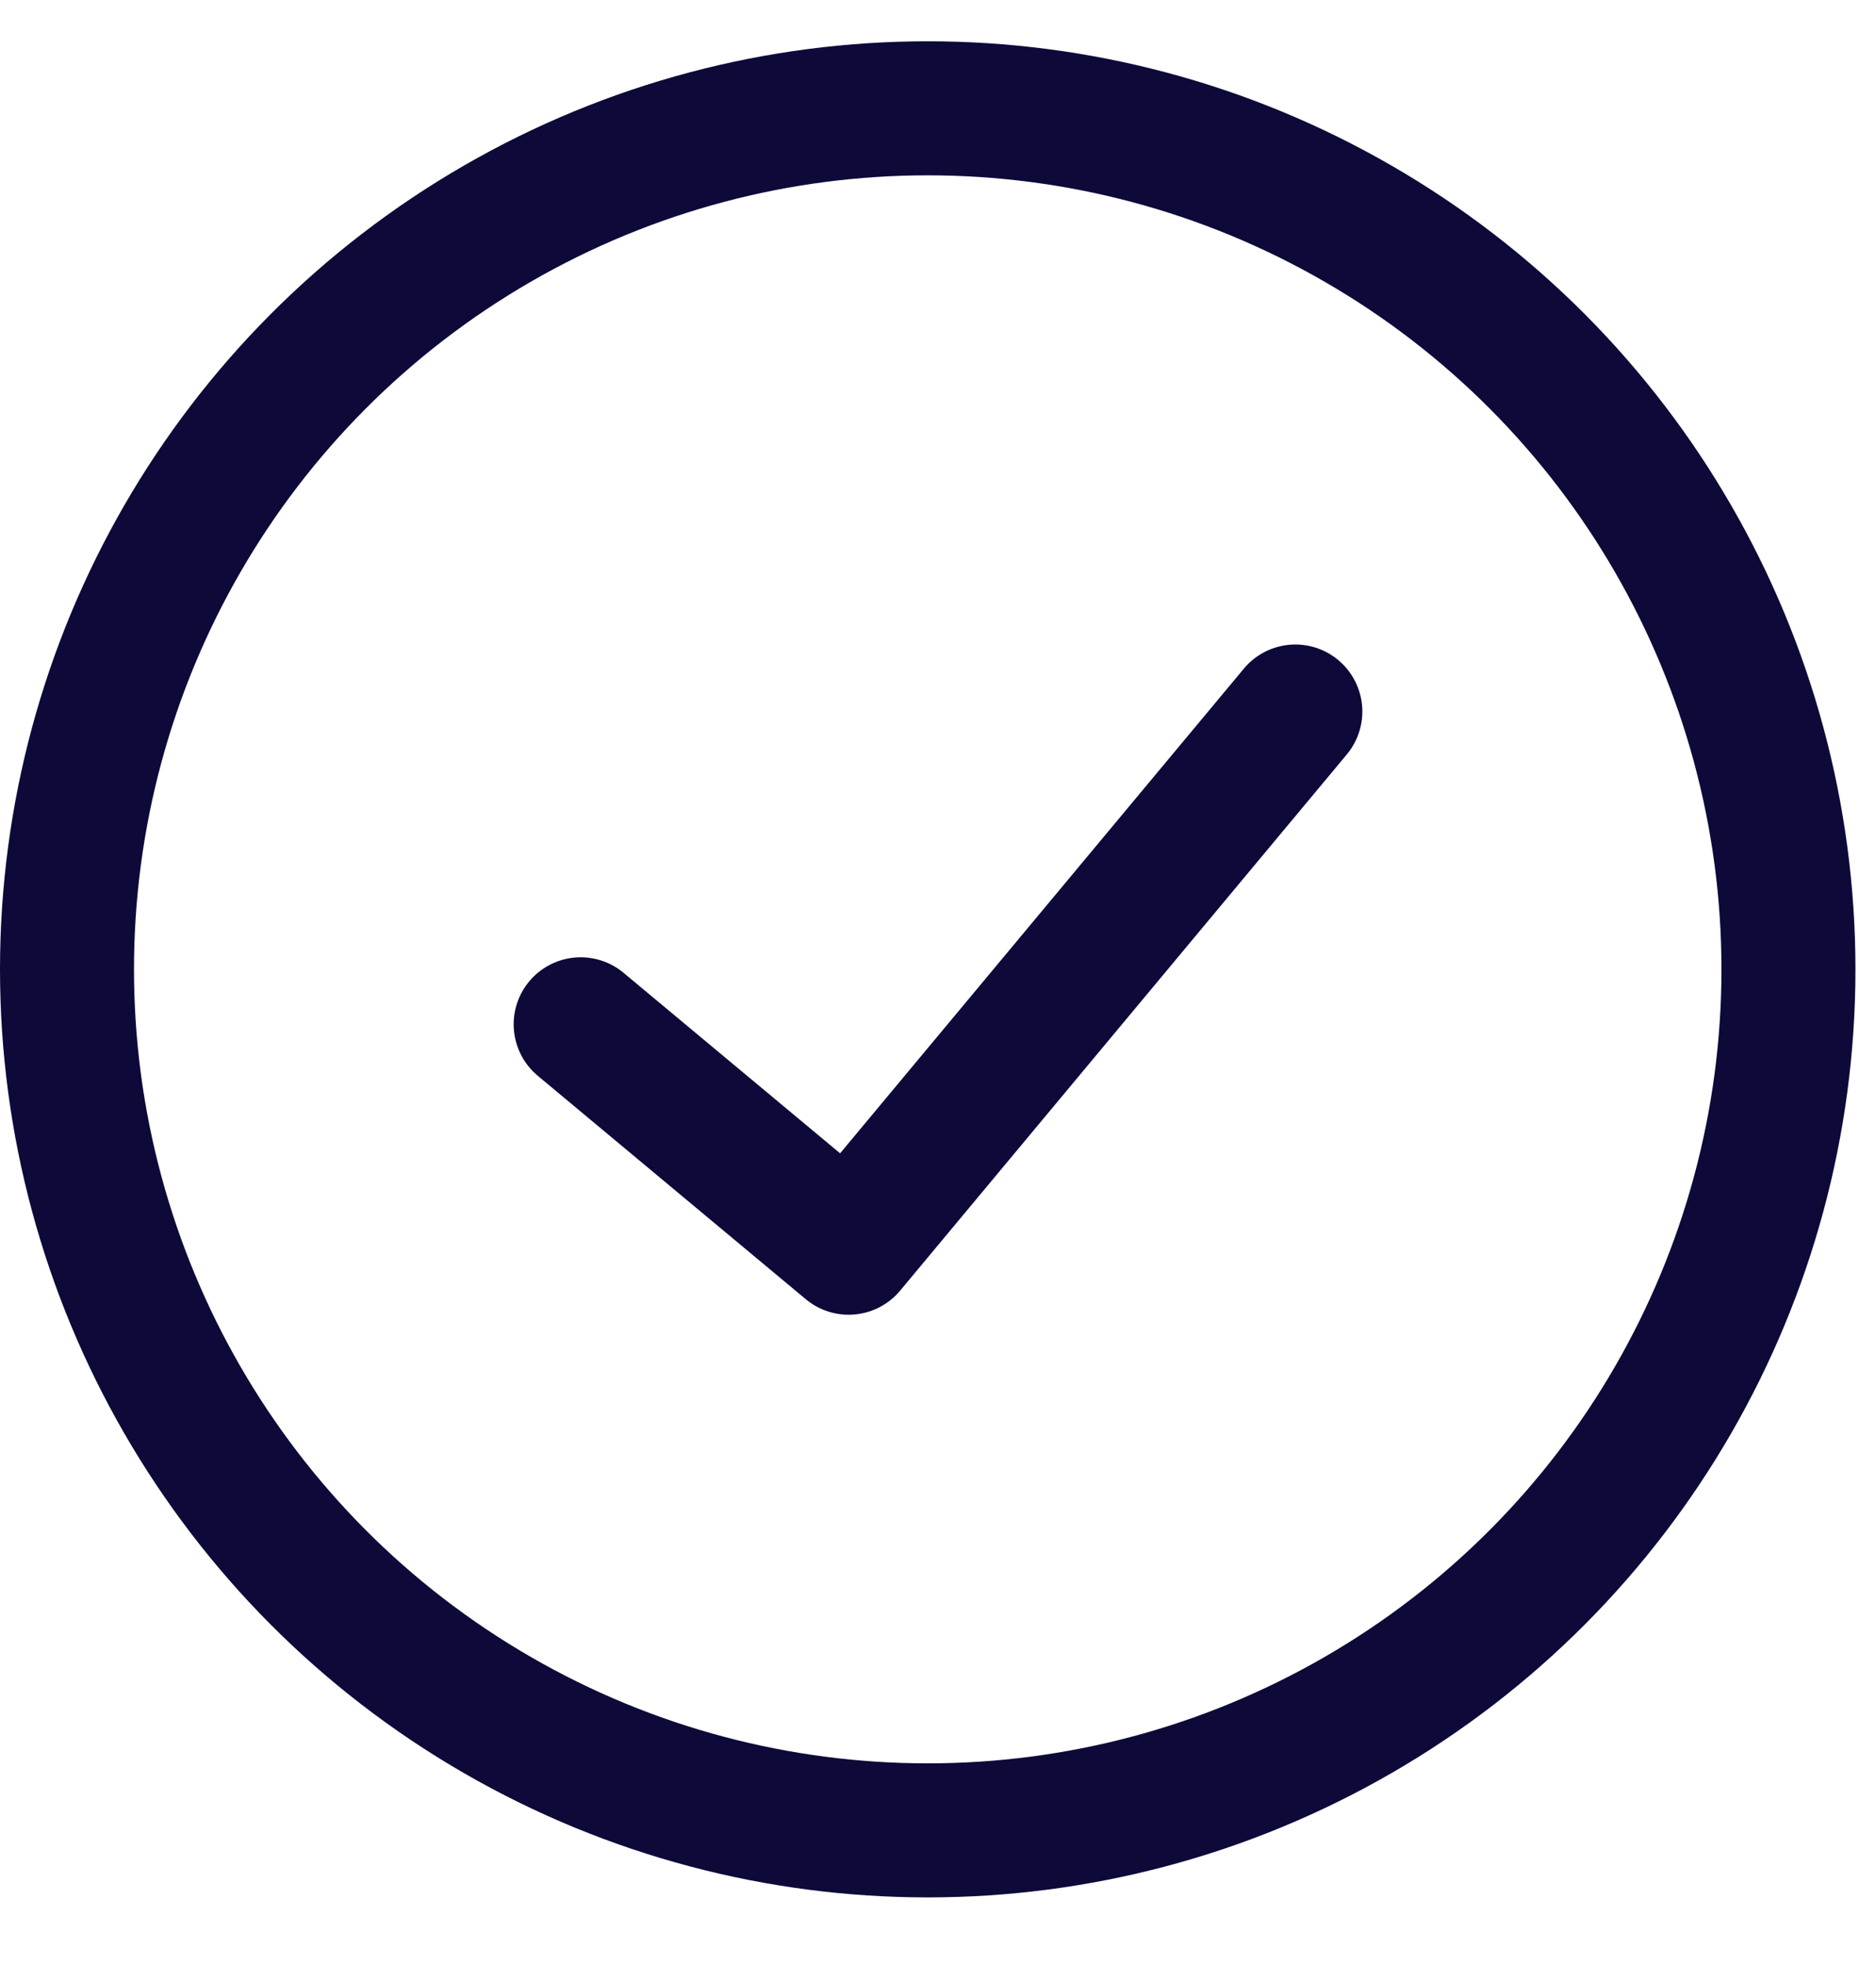 <svg width="21" height="22" viewBox="0 0 21 22" fill="none" xmlns="http://www.w3.org/2000/svg">
<circle cx="10.385" cy="10.847" r="9.635" stroke="#0D0A39" stroke-width="1.5"/>
<path d="M6.5 11.462L9.5 13.962L14.5 7.962" stroke="#0D0A39" stroke-width="1.5" stroke-linecap="round" stroke-linejoin="round"/>
</svg>
